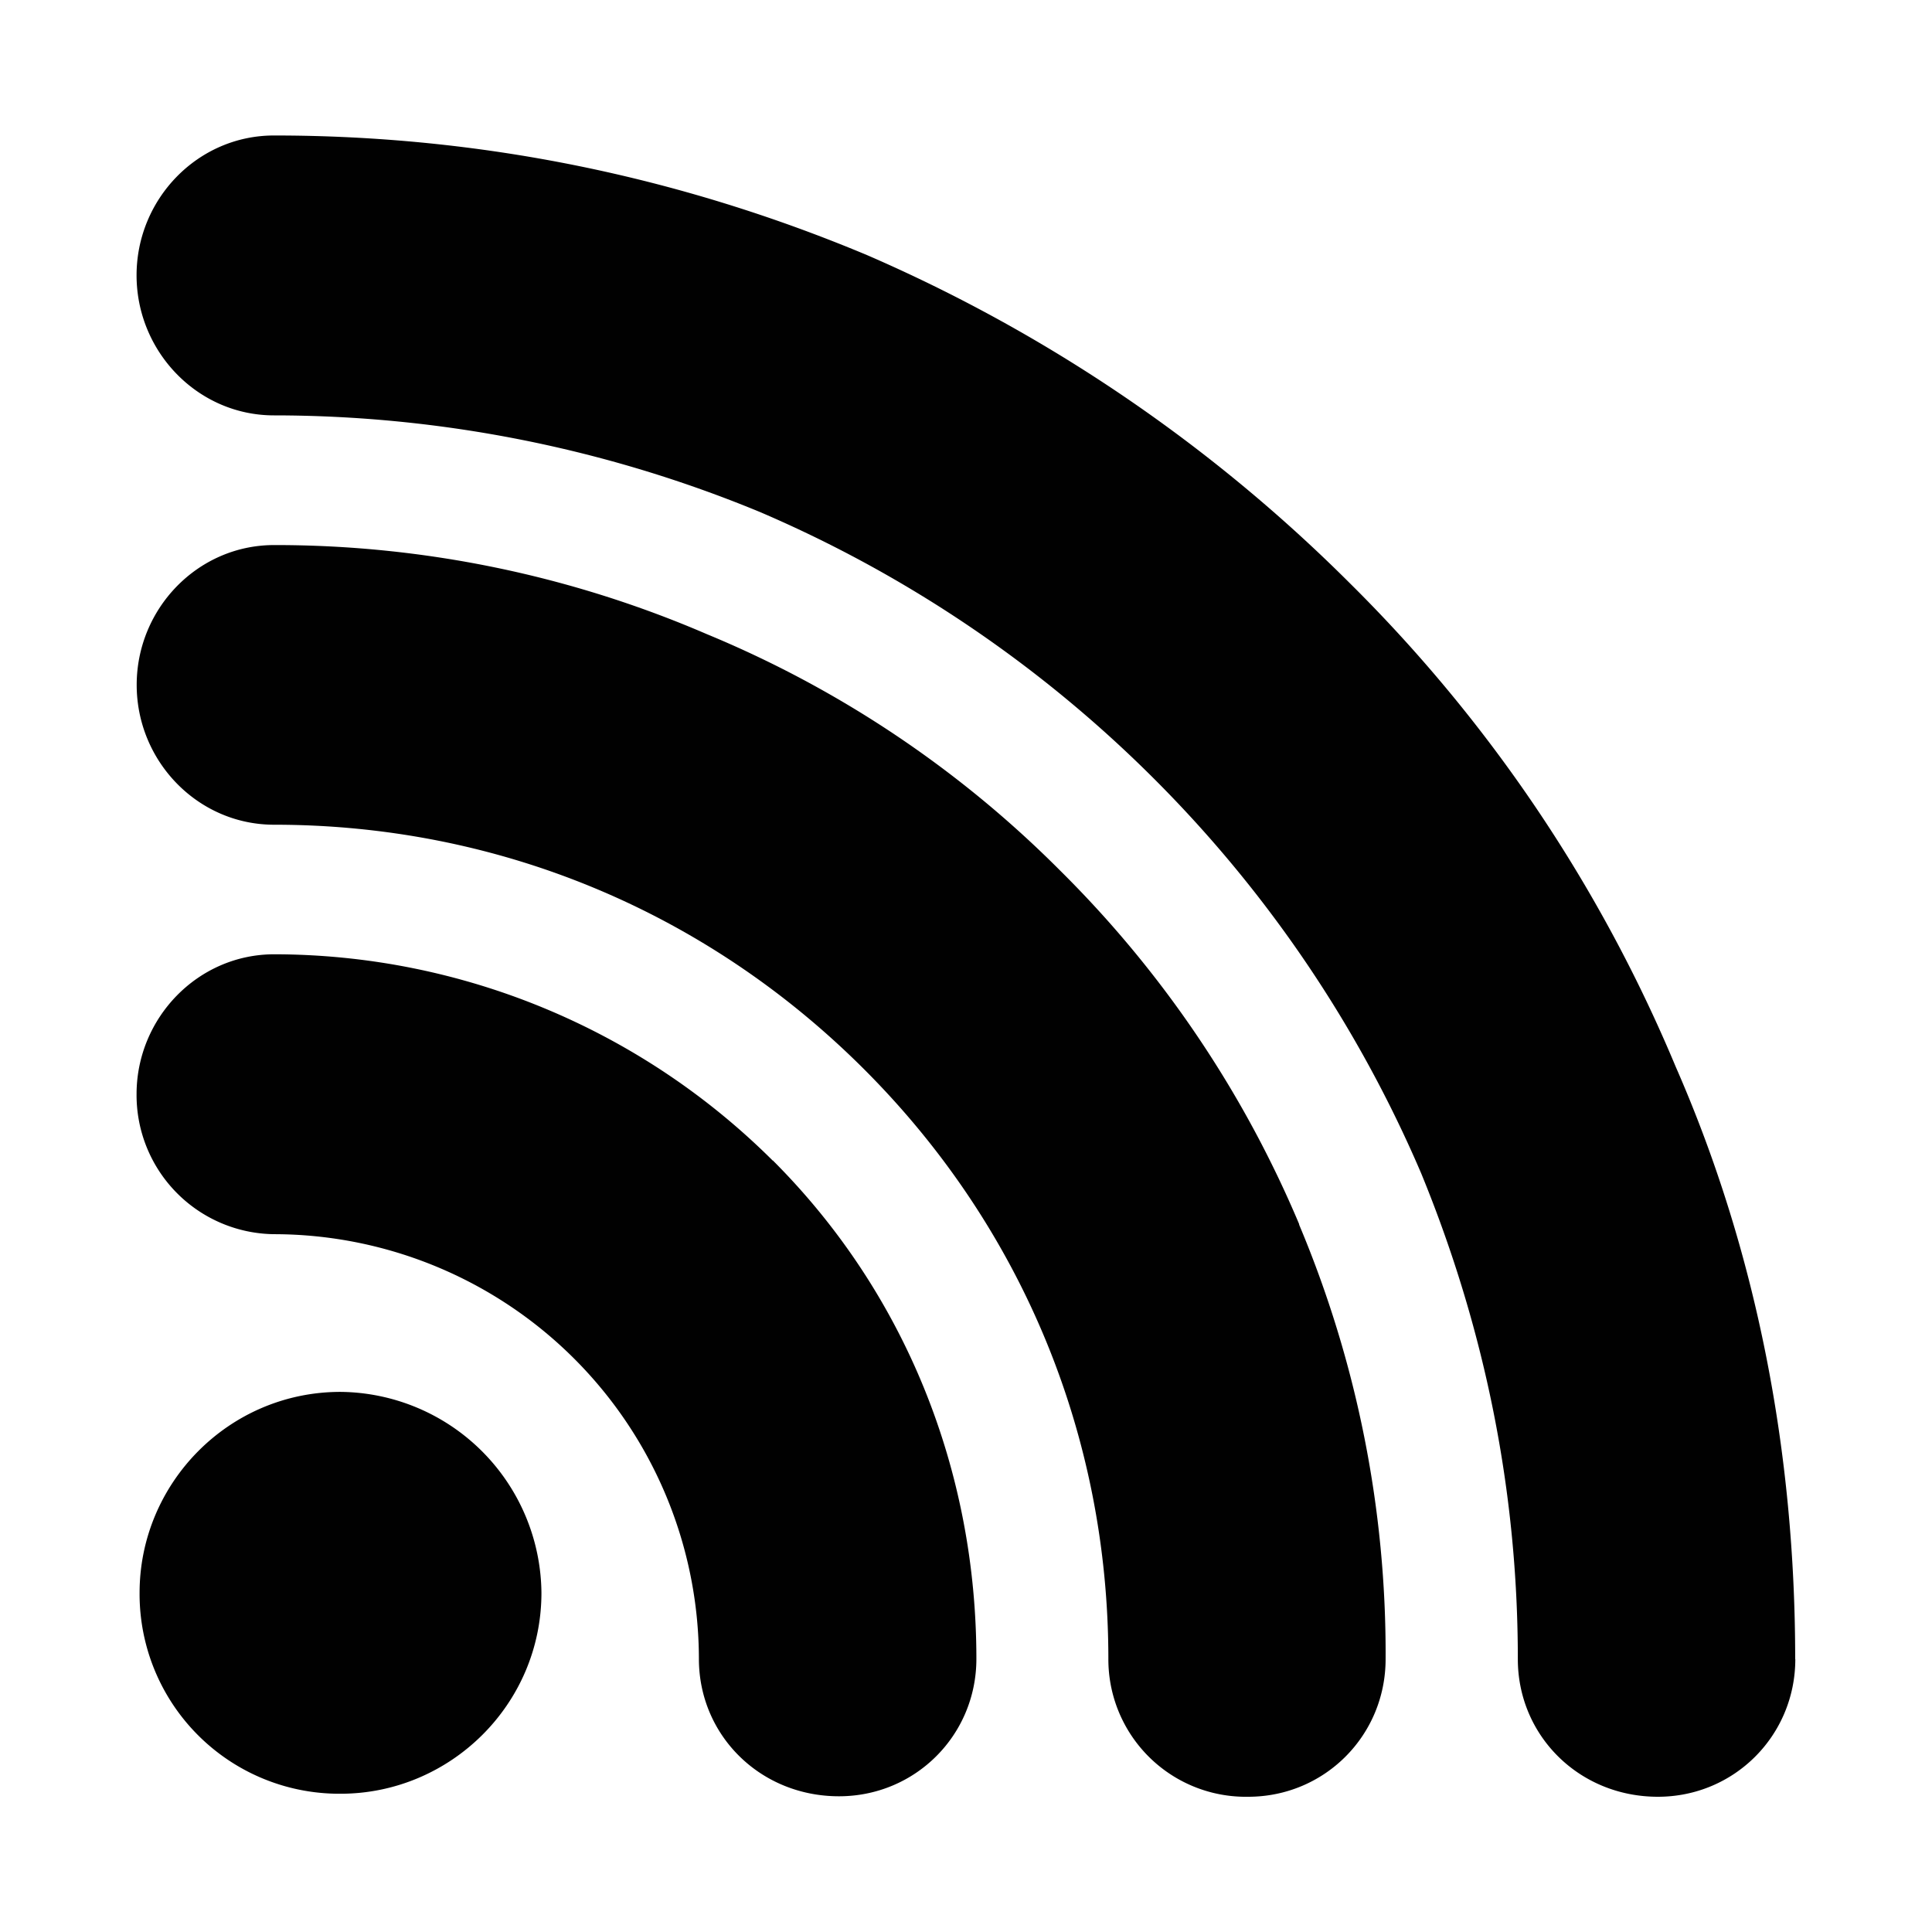 <svg xmlns="http://www.w3.org/2000/svg" viewBox="0 0 16 16"><title>Artboard 1</title><path d="M14.868 13.74c0 .633-.506 1.14-1.138 1.14-.653 0-1.16-.507-1.16-1.14 0-1.39-.273-2.737-.8-4.022a10.4 10.4 0 0 0-2.21-3.266A10.417 10.417 0 0 0 6.293 4.24a10.543 10.543 0 0 0-4.024-.8c-.632 0-1.138-.528-1.138-1.16s.506-1.158 1.138-1.158c1.706 0 3.35.337 4.91.99a12.935 12.935 0 0 1 4 2.718 12.31 12.31 0 0 1 2.698 4.003c.674 1.538.99 3.2.99 4.908zm-4.11-3.6a9.15 9.15 0 0 1 .717 3.6c0 .633-.506 1.14-1.138 1.14a1.138 1.138 0 0 1-1.158-1.14c0-1.853-.717-3.58-2.024-4.886S4.124 6.83 2.27 6.83c-.632 0-1.138-.526-1.138-1.158s.506-1.158 1.138-1.158a9.02 9.02 0 0 1 3.582.737A8.965 8.965 0 0 1 8.78 7.21a9.083 9.083 0 0 1 1.98 2.93zM6.4 9.61c1.097 1.096 1.686 2.57 1.686 4.128 0 .632-.506 1.138-1.138 1.138-.653 0-1.16-.506-1.16-1.138a3.523 3.523 0 0 0-3.517-3.517 1.152 1.152 0 0 1-1.14-1.16c0-.63.507-1.158 1.14-1.158A5.86 5.86 0 0 1 6.4 9.612zm-1.916 3.58c0 .928-.758 1.665-1.664 1.665a1.654 1.654 0 0 1-1.664-1.664c0-.906.737-1.664 1.664-1.664a1.68 1.68 0 0 1 1.664 1.663z" fill="#010101"/></svg>